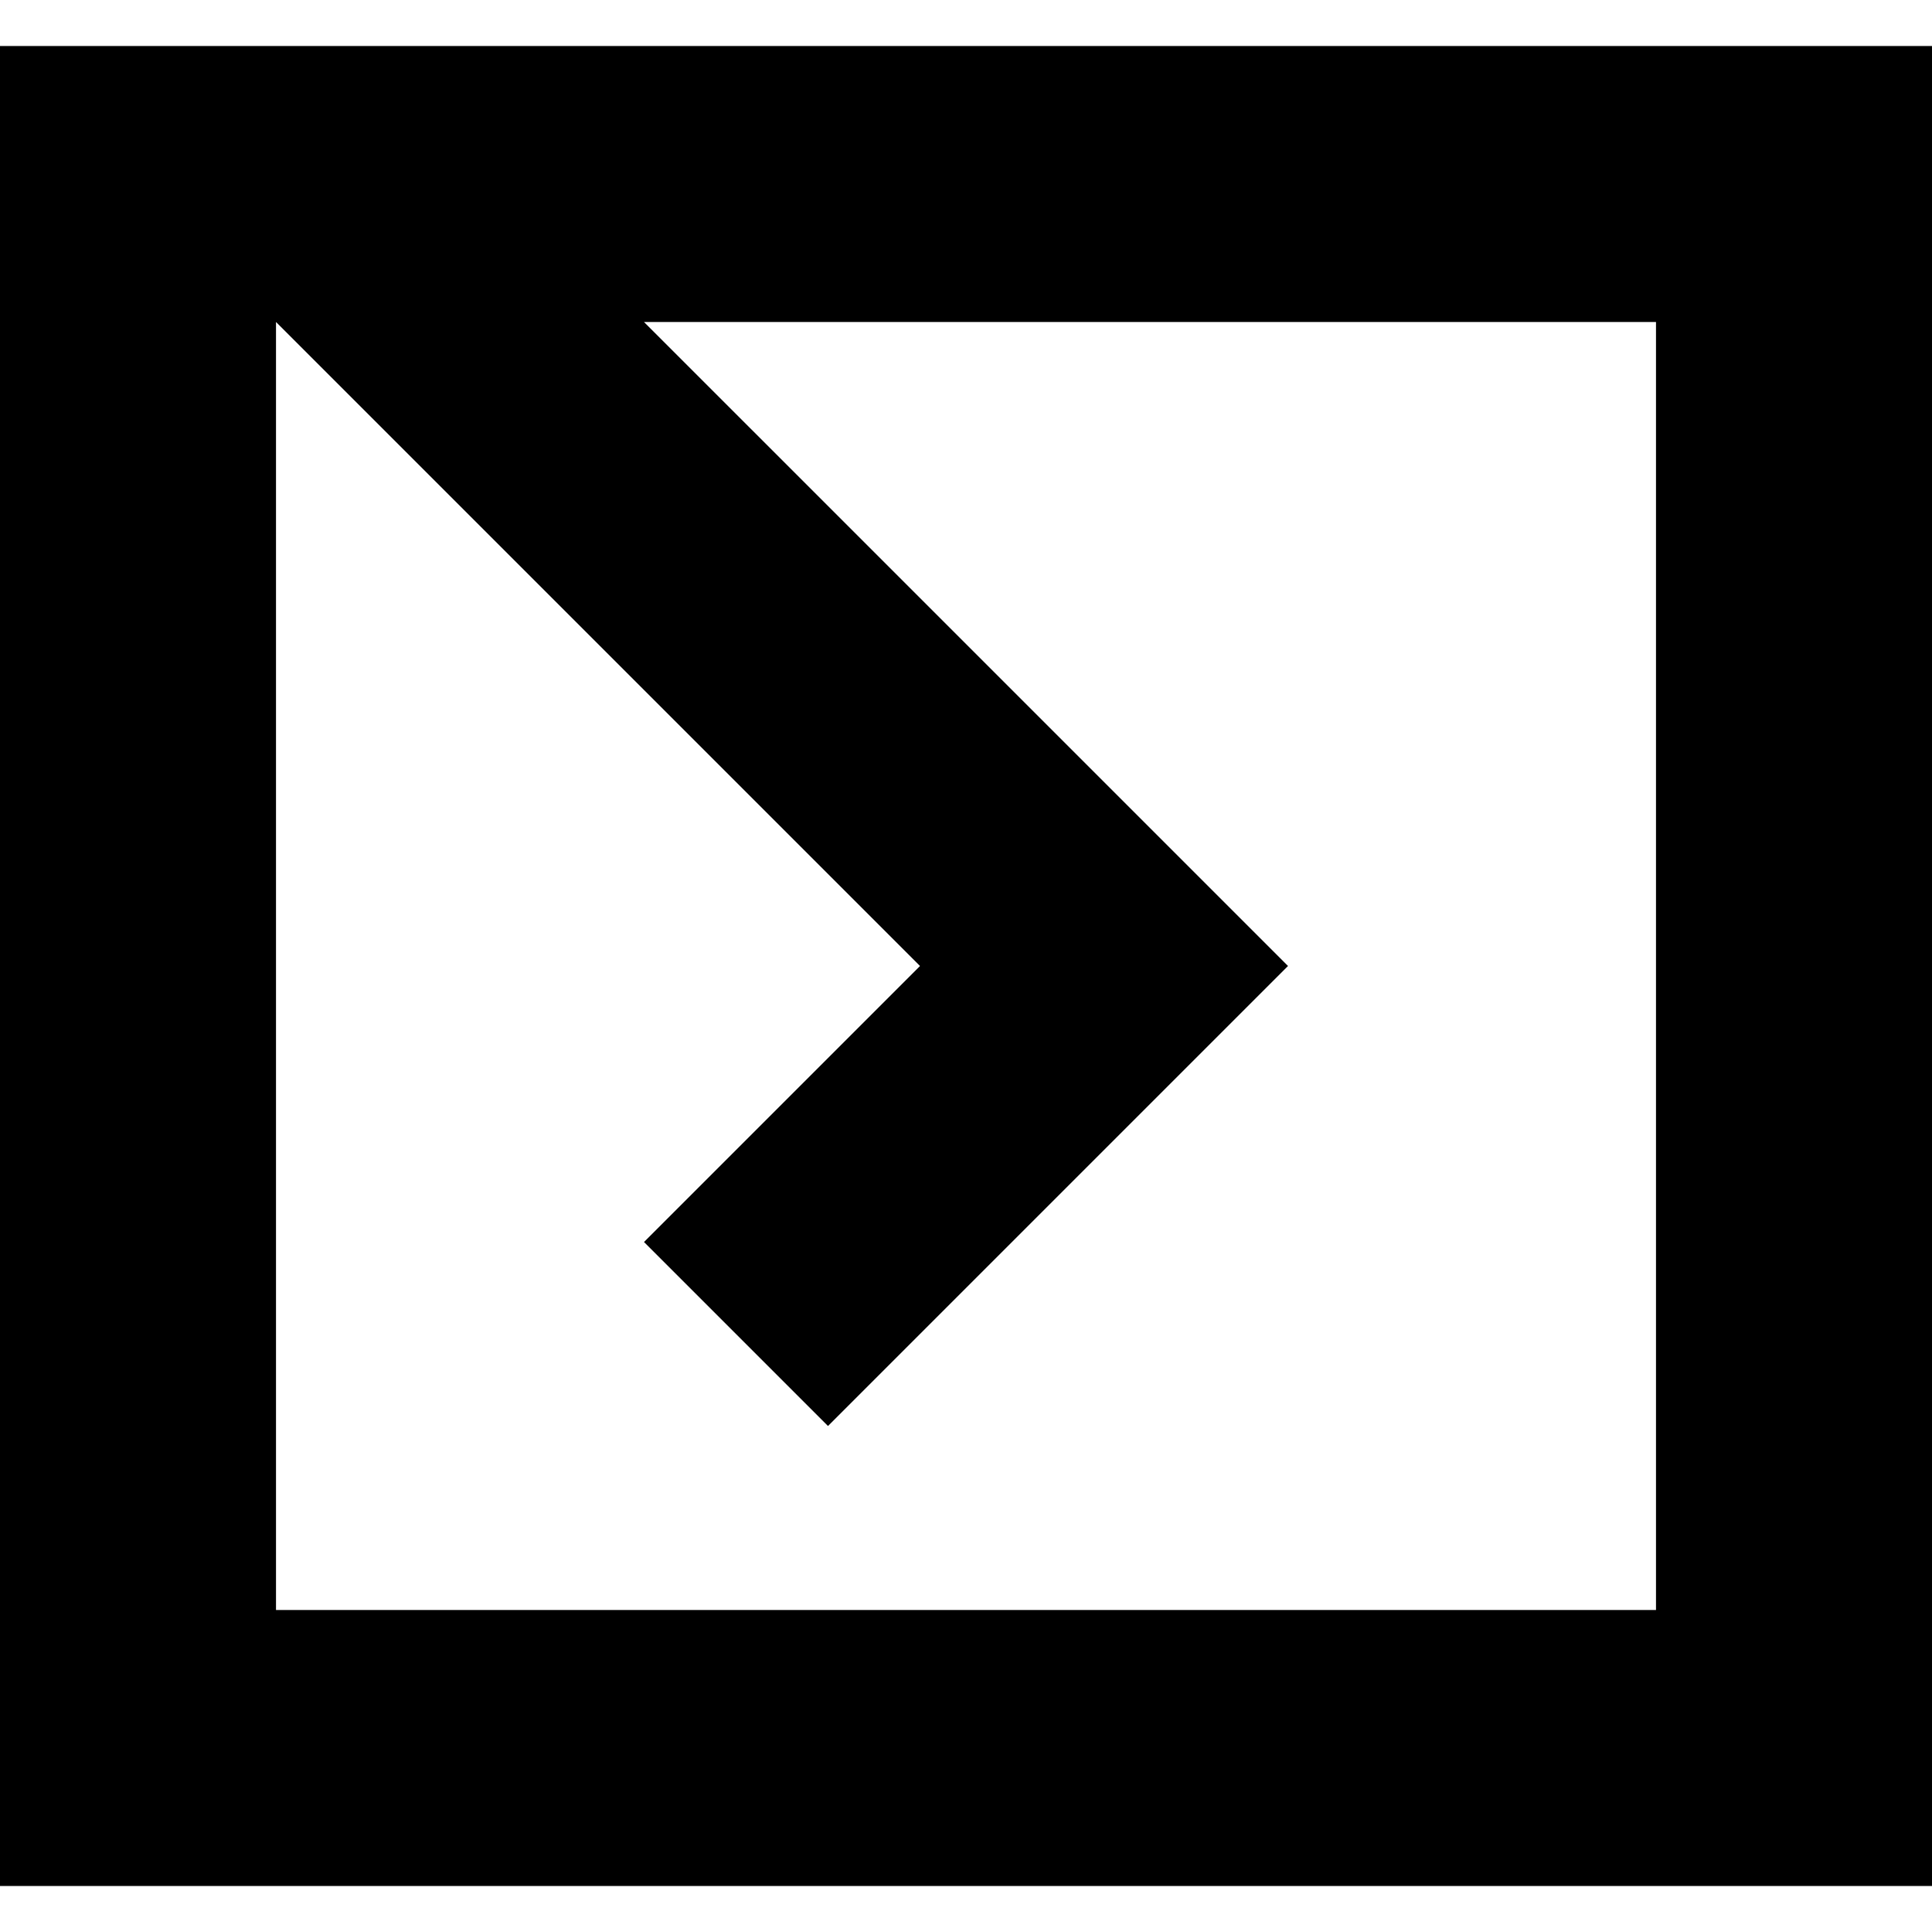 <svg xmlns="http://www.w3.org/2000/svg" width="15" height="15" viewBox="0 0 1.05 1" fill="currentColor">
	<path fill-rule="evenodd" d="M0,0 L1.05,0 L1.05,1 L0,1 z M0.15,0.15 L0.9,0.15 L0.9,0.85 L0.15,0.85 z M0.15,0.15 L0.35,0.15 L0.7,0.5 L0.45,0.75 L0.35,0.65 L0.5,0.5 z"/>
</svg>	
